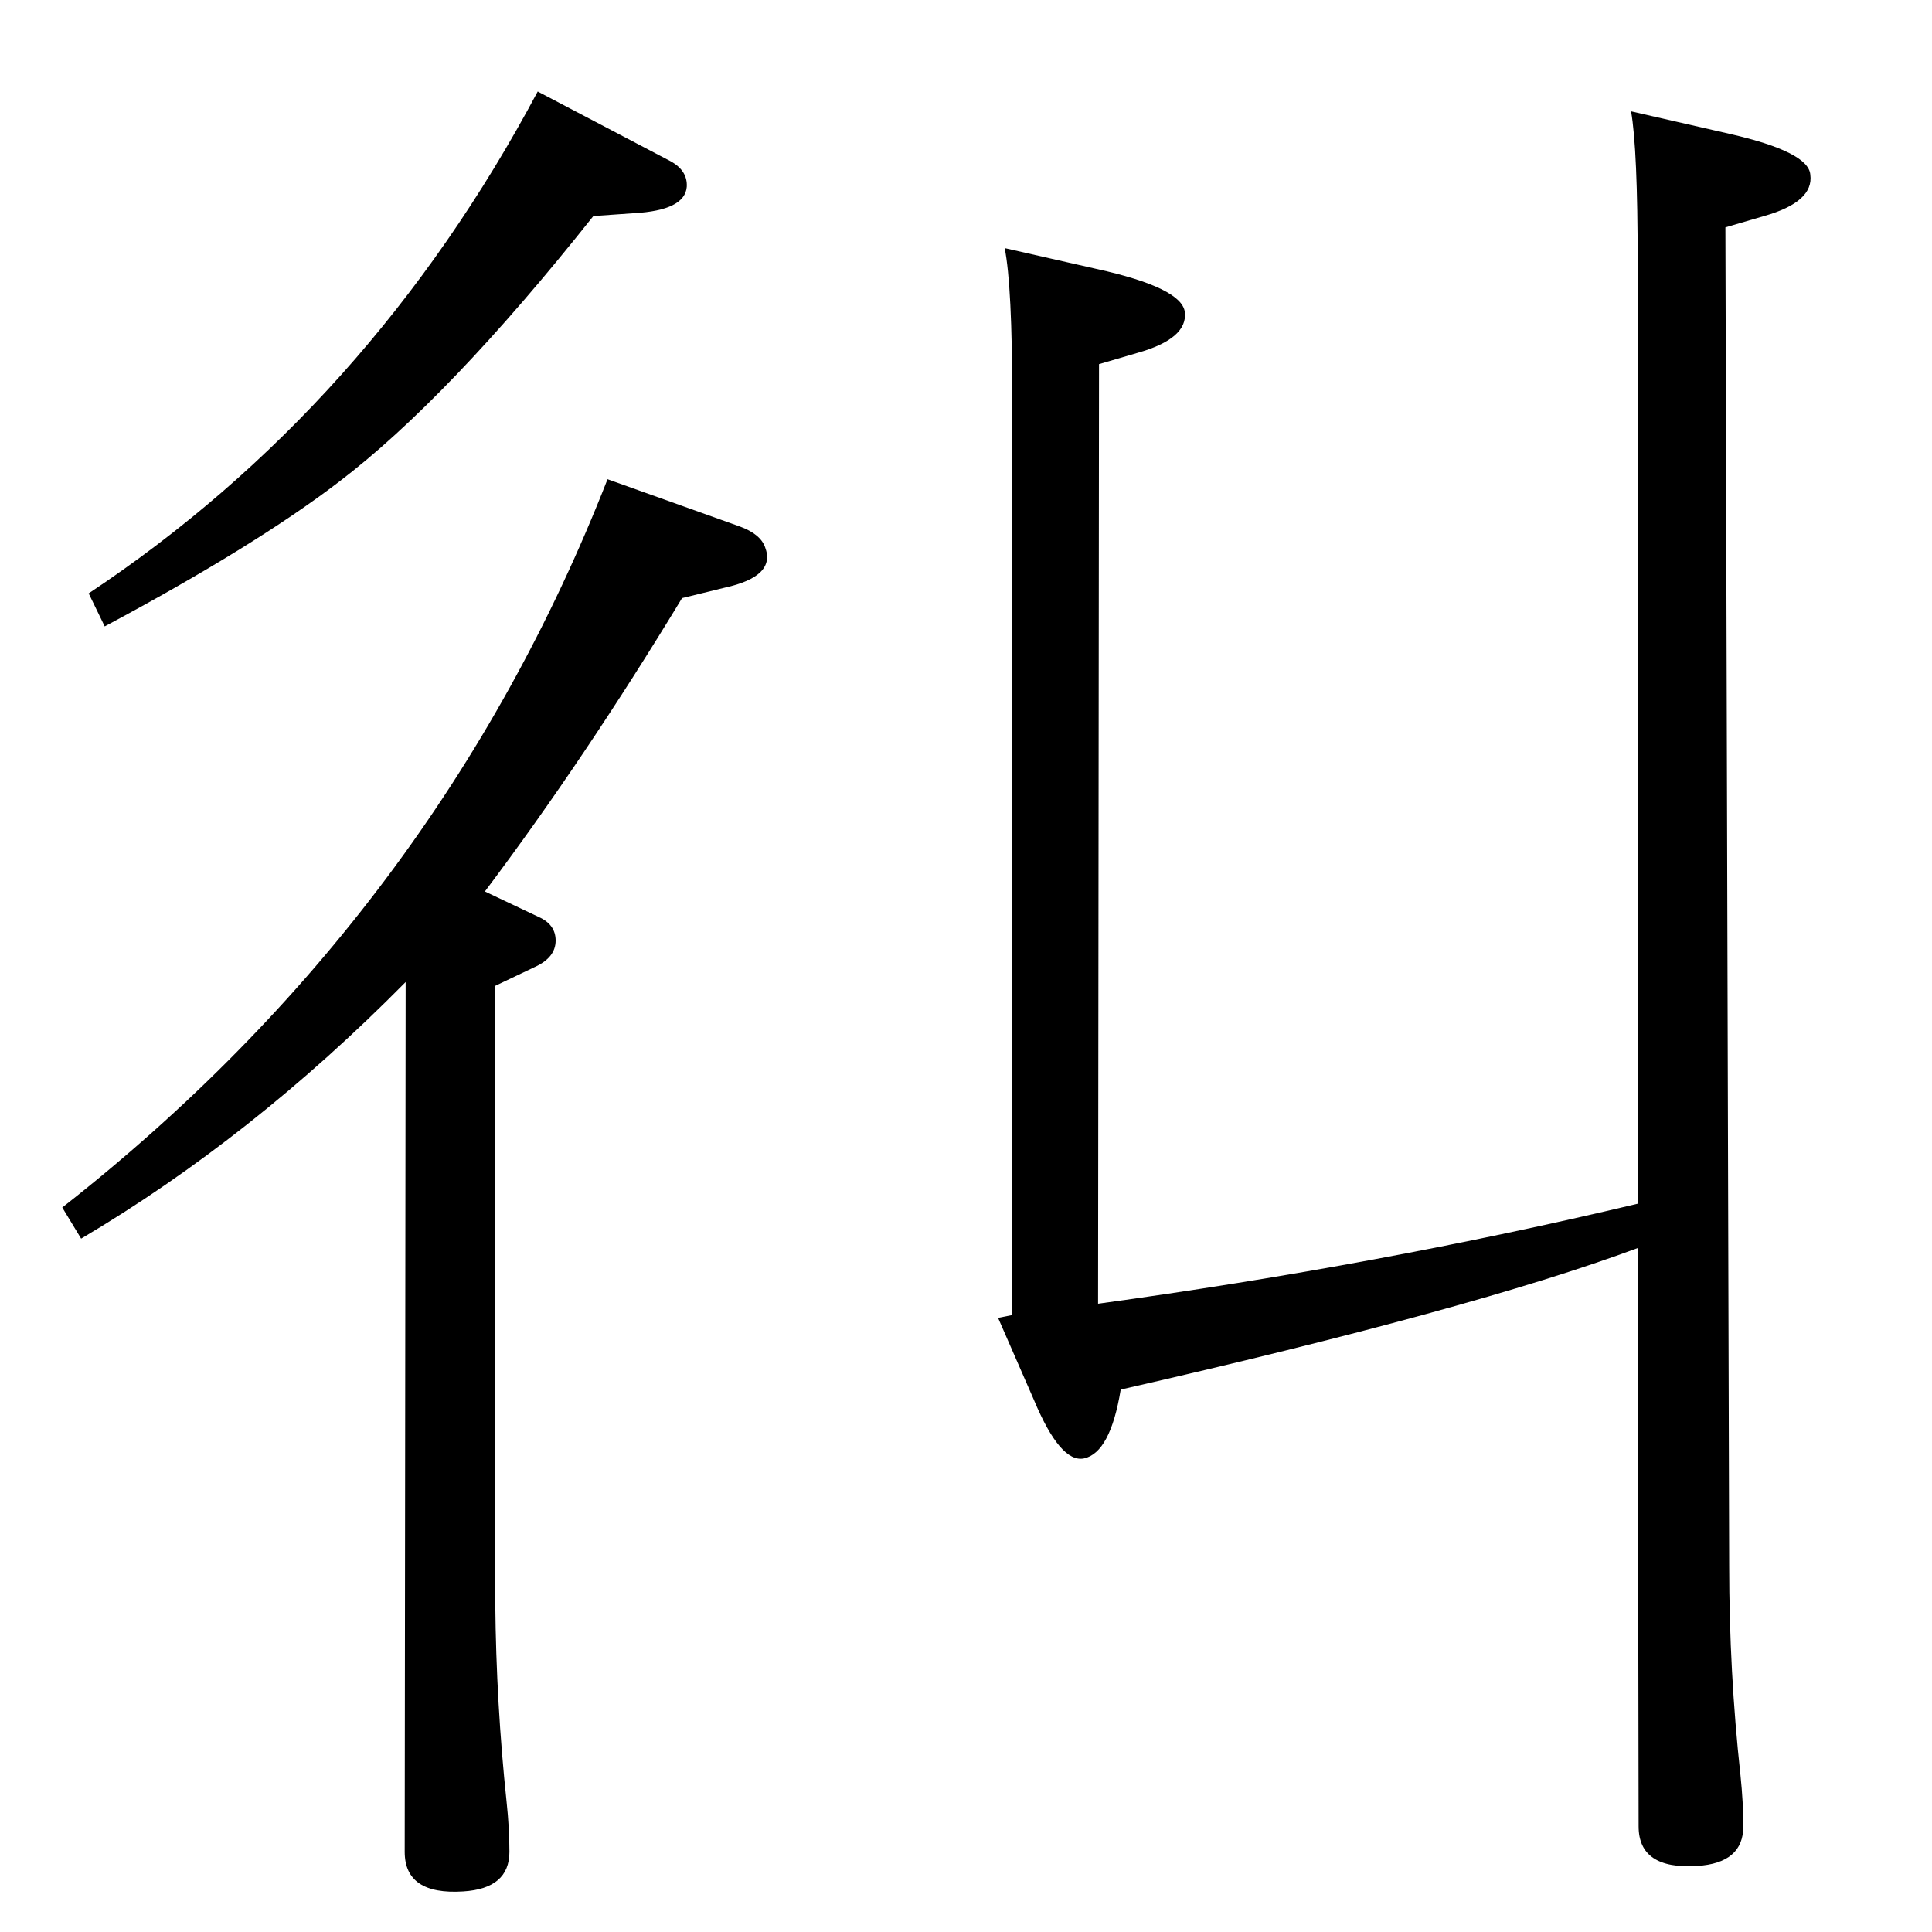<?xml version="1.0" standalone="no"?>
<!DOCTYPE svg PUBLIC "-//W3C//DTD SVG 1.1//EN" "http://www.w3.org/Graphics/SVG/1.1/DTD/svg11.dtd" >
<svg xmlns="http://www.w3.org/2000/svg" xmlns:xlink="http://www.w3.org/1999/xlink" version="1.1" viewBox="0 0 2048 2048">
  <g transform="matrix(1 0 0 -1 0 2048)">
   <path fill="currentColor"
d="M1065 1785l97 -22q91 -20 94 -46q3 -28 -50 -43l-41 -12l-1 -996q299 41 572 106v998q0 120 -7 160l105 -24q83 -19 85 -43q4 -29 -49 -44l-41 -12l4 -1419q0 -112 12 -222q3 -29 3 -54q0 -39 -49 -42q-62 -4 -62 42l-1 613q-175 -65 -548 -150q-11 -67 -39 -73
q-25 -5 -53 62l-38 87l15 3v971q0 120 -8 160zM570 1951l141 -74q18 -10 17 -27q-2 -25 -56 -28l-43 -3q-154 -194 -270 -282q-89 -68 -248 -153l-17 35q298 198 476 532zM430 1007q-163 -165 -344 -272l-20 33q398 312 578 772l140 -50q22 -8 27 -22q12 -31 -43 -43
l-45 -11q-103 -170 -209 -311l57 -27q18 -8 18 -25q0 -18 -22 -28l-42 -20v-655q1 -106 12 -210q3 -28 3 -53q0 -39 -49 -42q-62 -4 -62 42z" />
  </g>

</svg>
